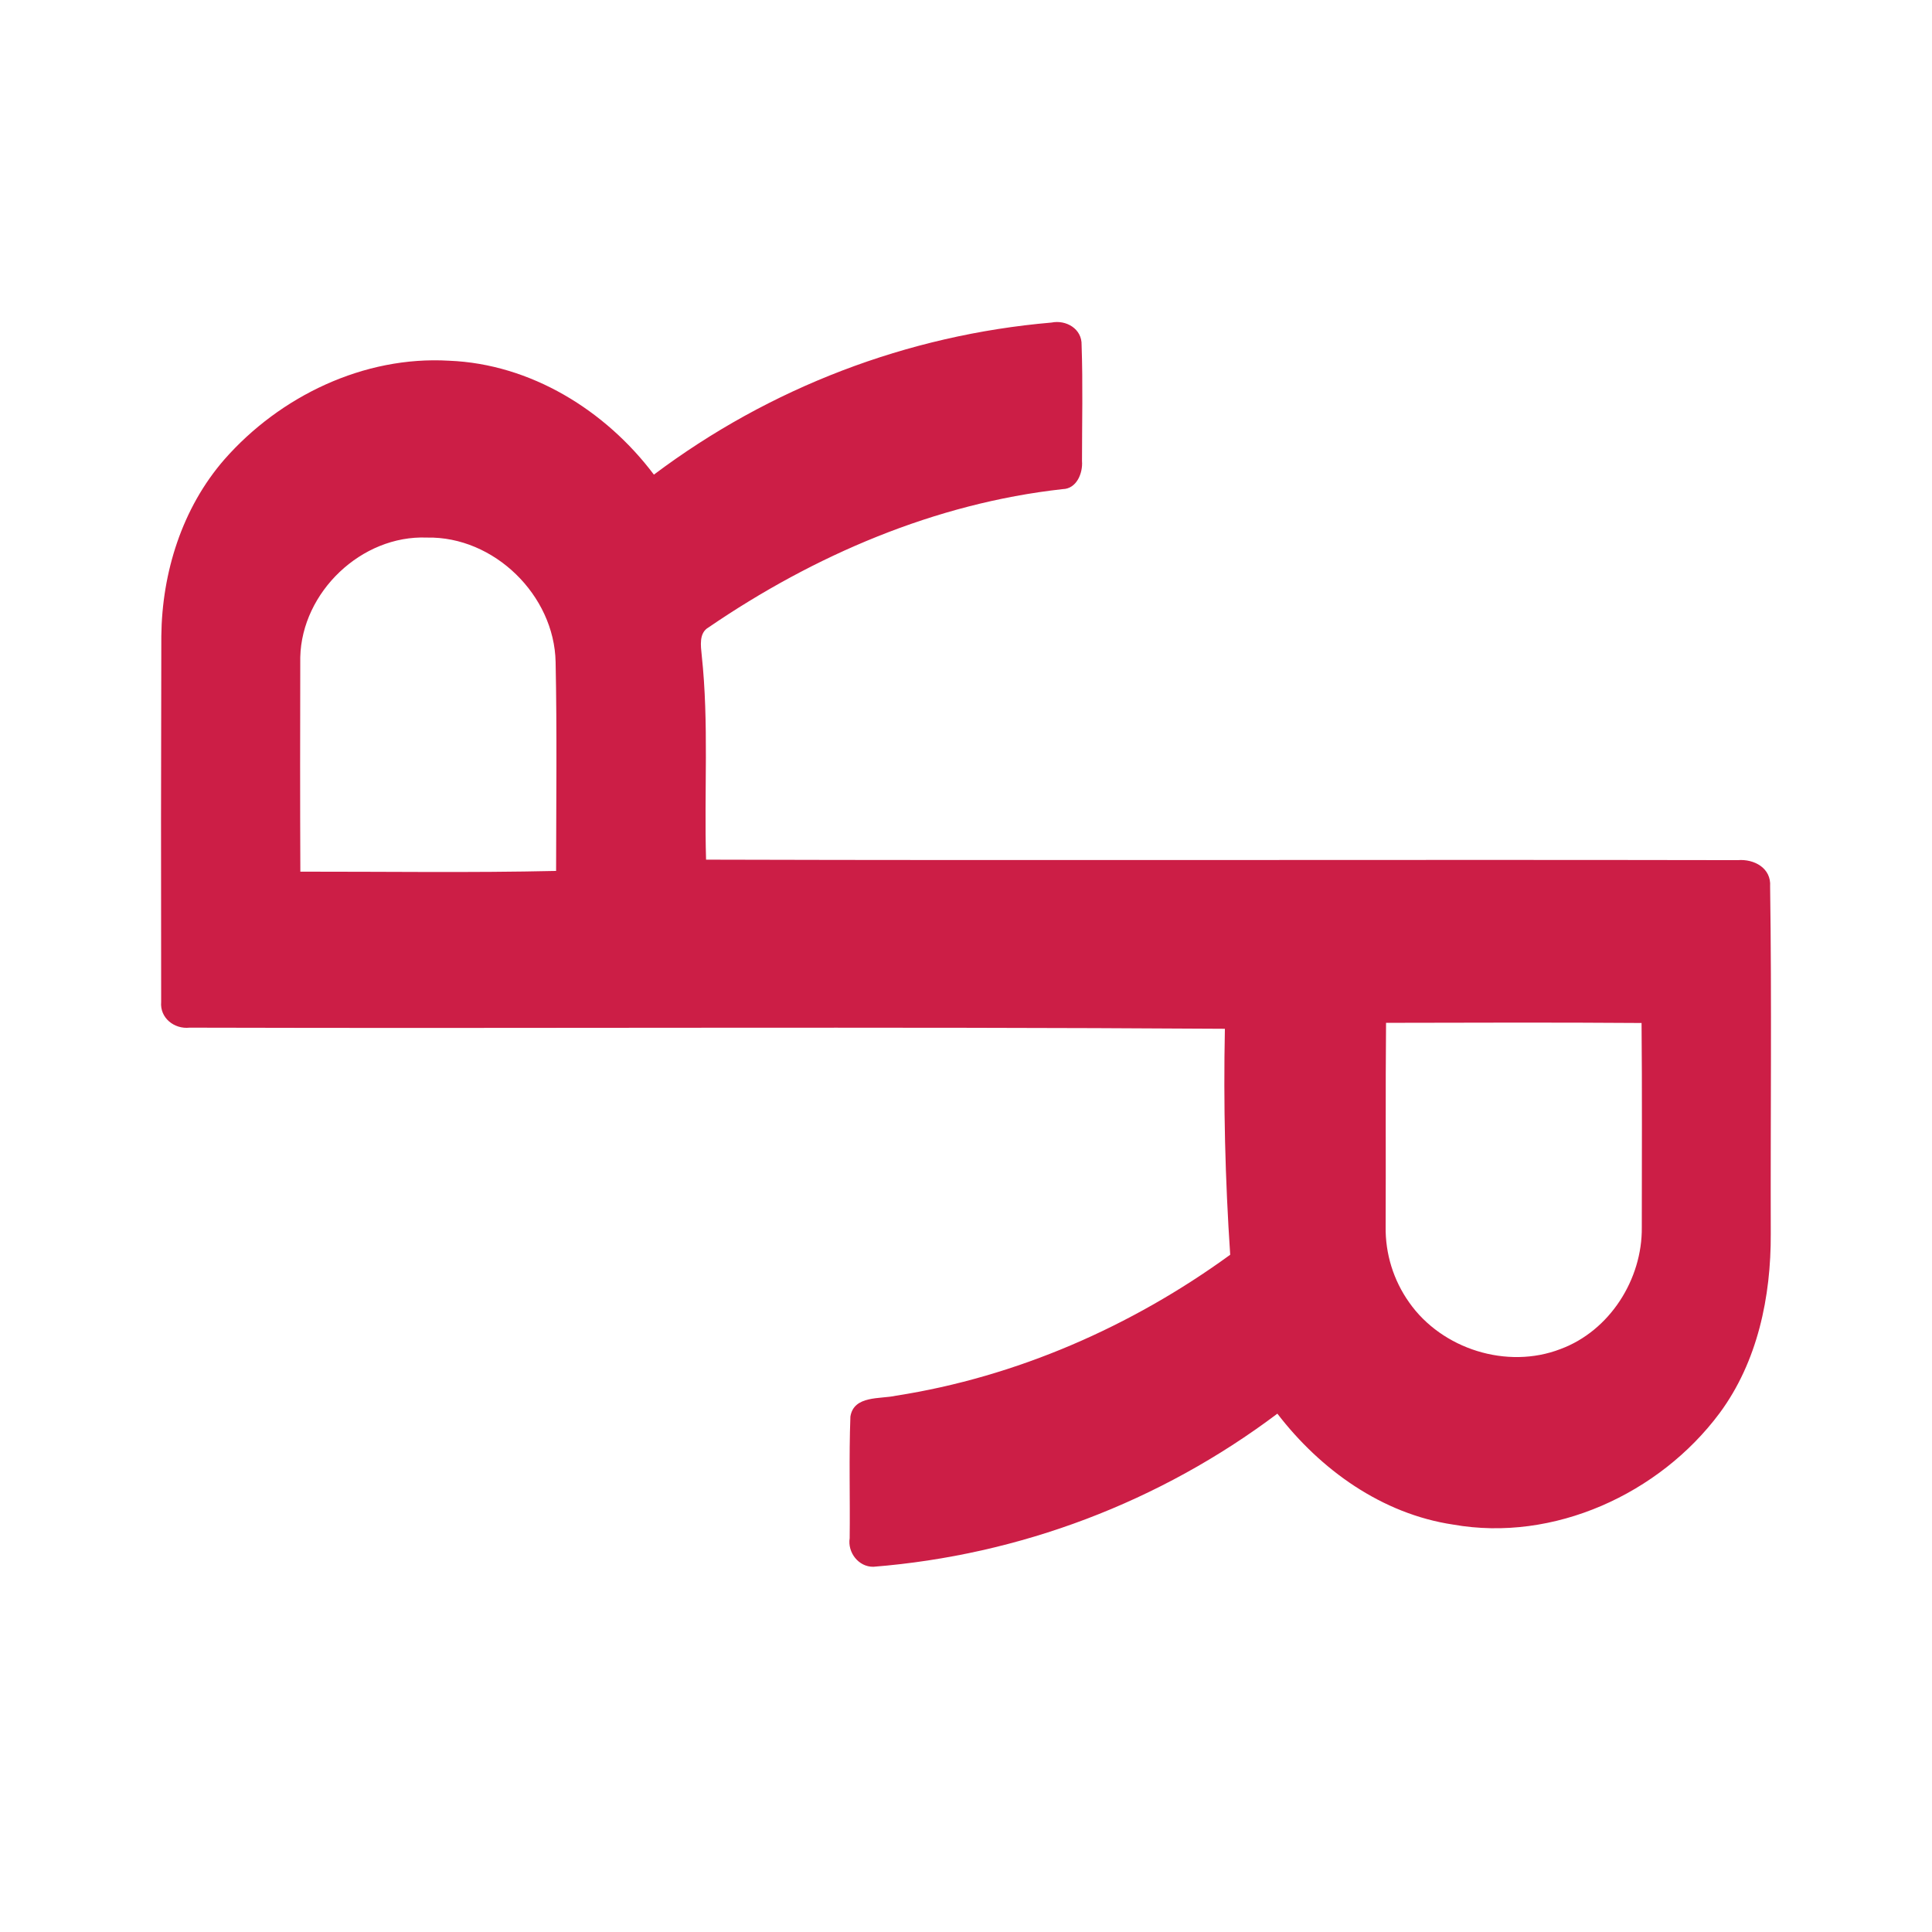 <svg width="24" height="24" viewBox="0 0 24 24" fill="none" xmlns="http://www.w3.org/2000/svg">
<path d="M8.123 5.896C9.56 4.816 11.271 4.161 13.062 4.007C13.244 3.97 13.442 4.085 13.436 4.286C13.453 4.767 13.441 5.248 13.441 5.728C13.453 5.878 13.374 6.072 13.202 6.076C11.617 6.251 10.111 6.899 8.803 7.793C8.679 7.863 8.706 8.024 8.717 8.14C8.808 8.984 8.746 9.833 8.771 10.679C13.042 10.691 17.314 10.677 21.587 10.685C21.791 10.668 22.005 10.784 21.989 11.012C22.01 12.45 21.993 13.888 21.997 15.326C22.001 16.107 21.834 16.916 21.361 17.555C20.614 18.558 19.3 19.16 18.052 18.939C17.168 18.807 16.403 18.258 15.868 17.561C14.409 18.659 12.669 19.318 10.85 19.463C10.665 19.466 10.527 19.285 10.555 19.108C10.561 18.605 10.545 18.1 10.564 17.597C10.607 17.331 10.935 17.382 11.13 17.338C12.627 17.105 14.059 16.477 15.282 15.587C15.219 14.652 15.197 13.716 15.216 12.78C10.93 12.752 6.641 12.778 2.355 12.766C2.166 12.787 1.984 12.646 2.002 12.446C1.999 10.932 2 9.417 2.004 7.903C2.012 7.112 2.262 6.311 2.787 5.708C3.478 4.921 4.521 4.419 5.578 4.481C6.592 4.521 7.522 5.097 8.123 5.896ZM3.73 8.164C3.728 9.051 3.727 9.939 3.731 10.828C4.791 10.827 5.849 10.843 6.908 10.819C6.909 9.954 6.92 9.089 6.902 8.224C6.886 7.394 6.137 6.661 5.304 6.678C4.49 6.645 3.749 7.356 3.73 8.164V8.164ZM17.218 12.707C17.21 13.55 17.217 14.394 17.213 15.237C17.208 15.575 17.31 15.904 17.505 16.179C17.912 16.76 18.723 17.015 19.386 16.758C19.998 16.531 20.402 15.891 20.395 15.247C20.395 14.4 20.4 13.555 20.392 12.708C19.334 12.7 18.276 12.704 17.218 12.706V12.707Z" fill="#CC1E46"/>
</svg>
